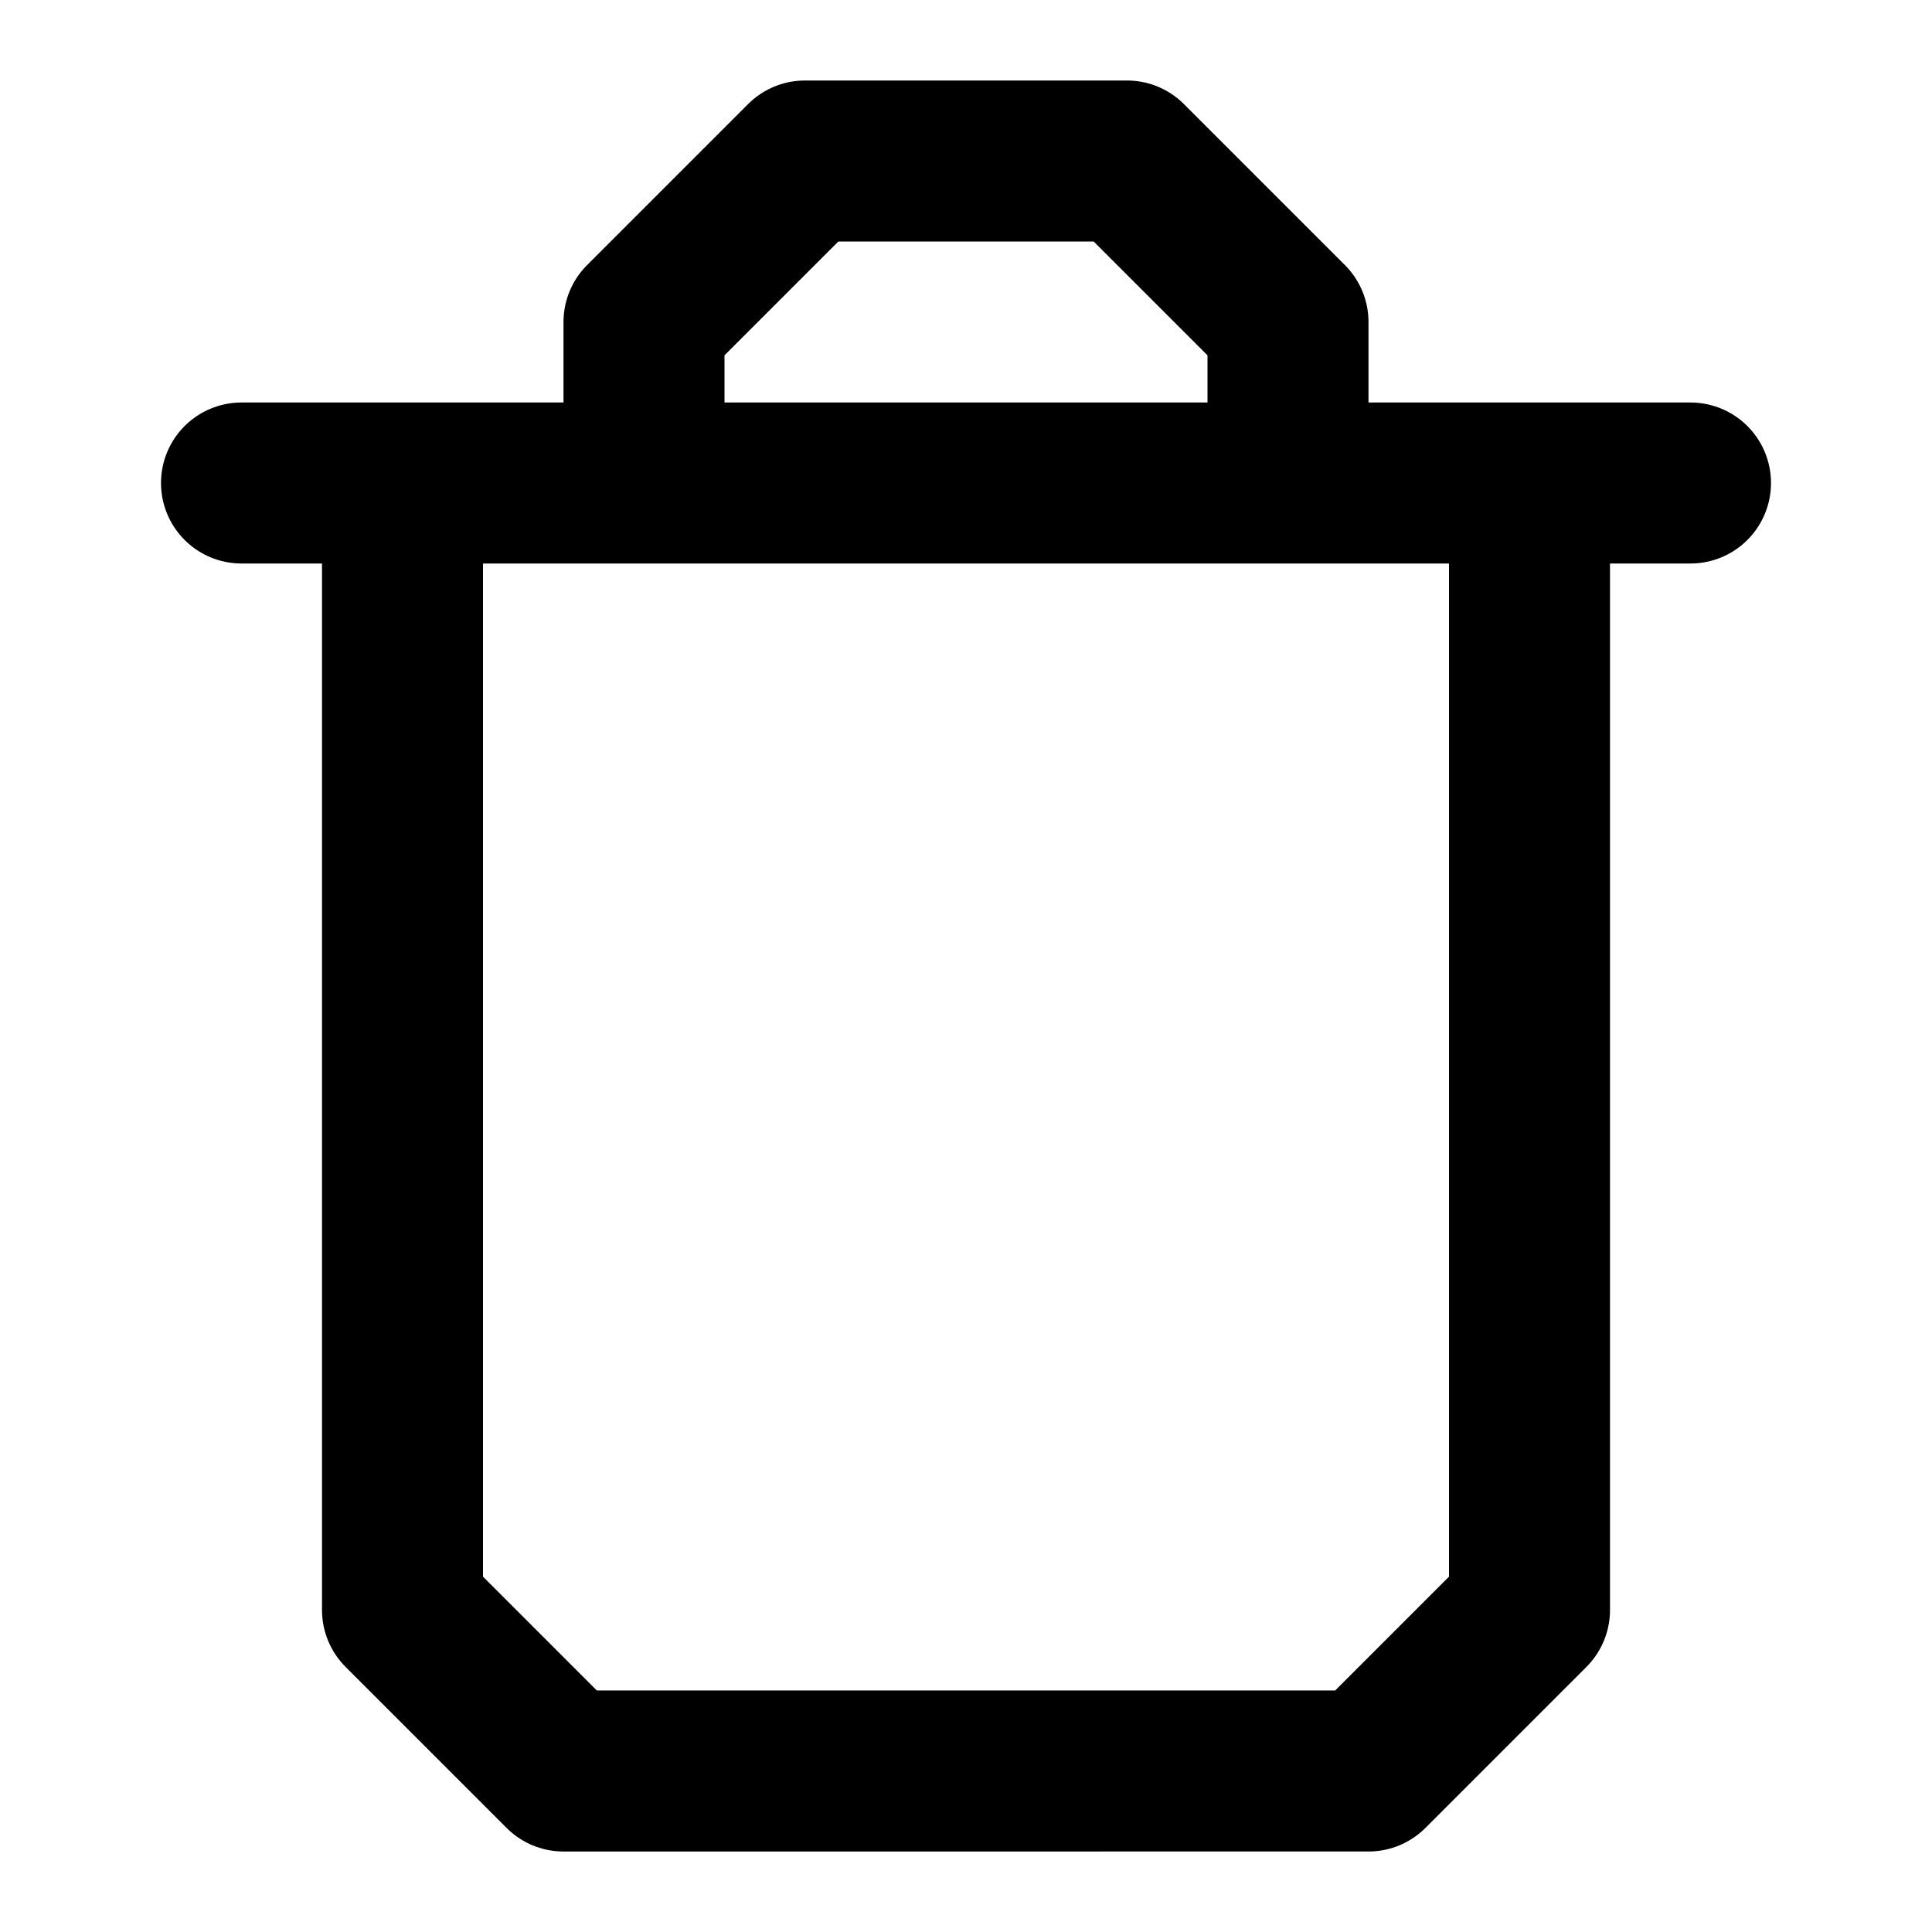 <svg xmlns="http://www.w3.org/2000/svg" width="24" height="24" fill="none" stroke="currentColor" stroke-linecap="round" stroke-linejoin="round" stroke-width="2" viewBox="0 0 24 24"><path d="M19 6v14l-2 2H7l-2-2V6M3 6h18M8 6V4l2-2h4l2 2v2"/></svg>